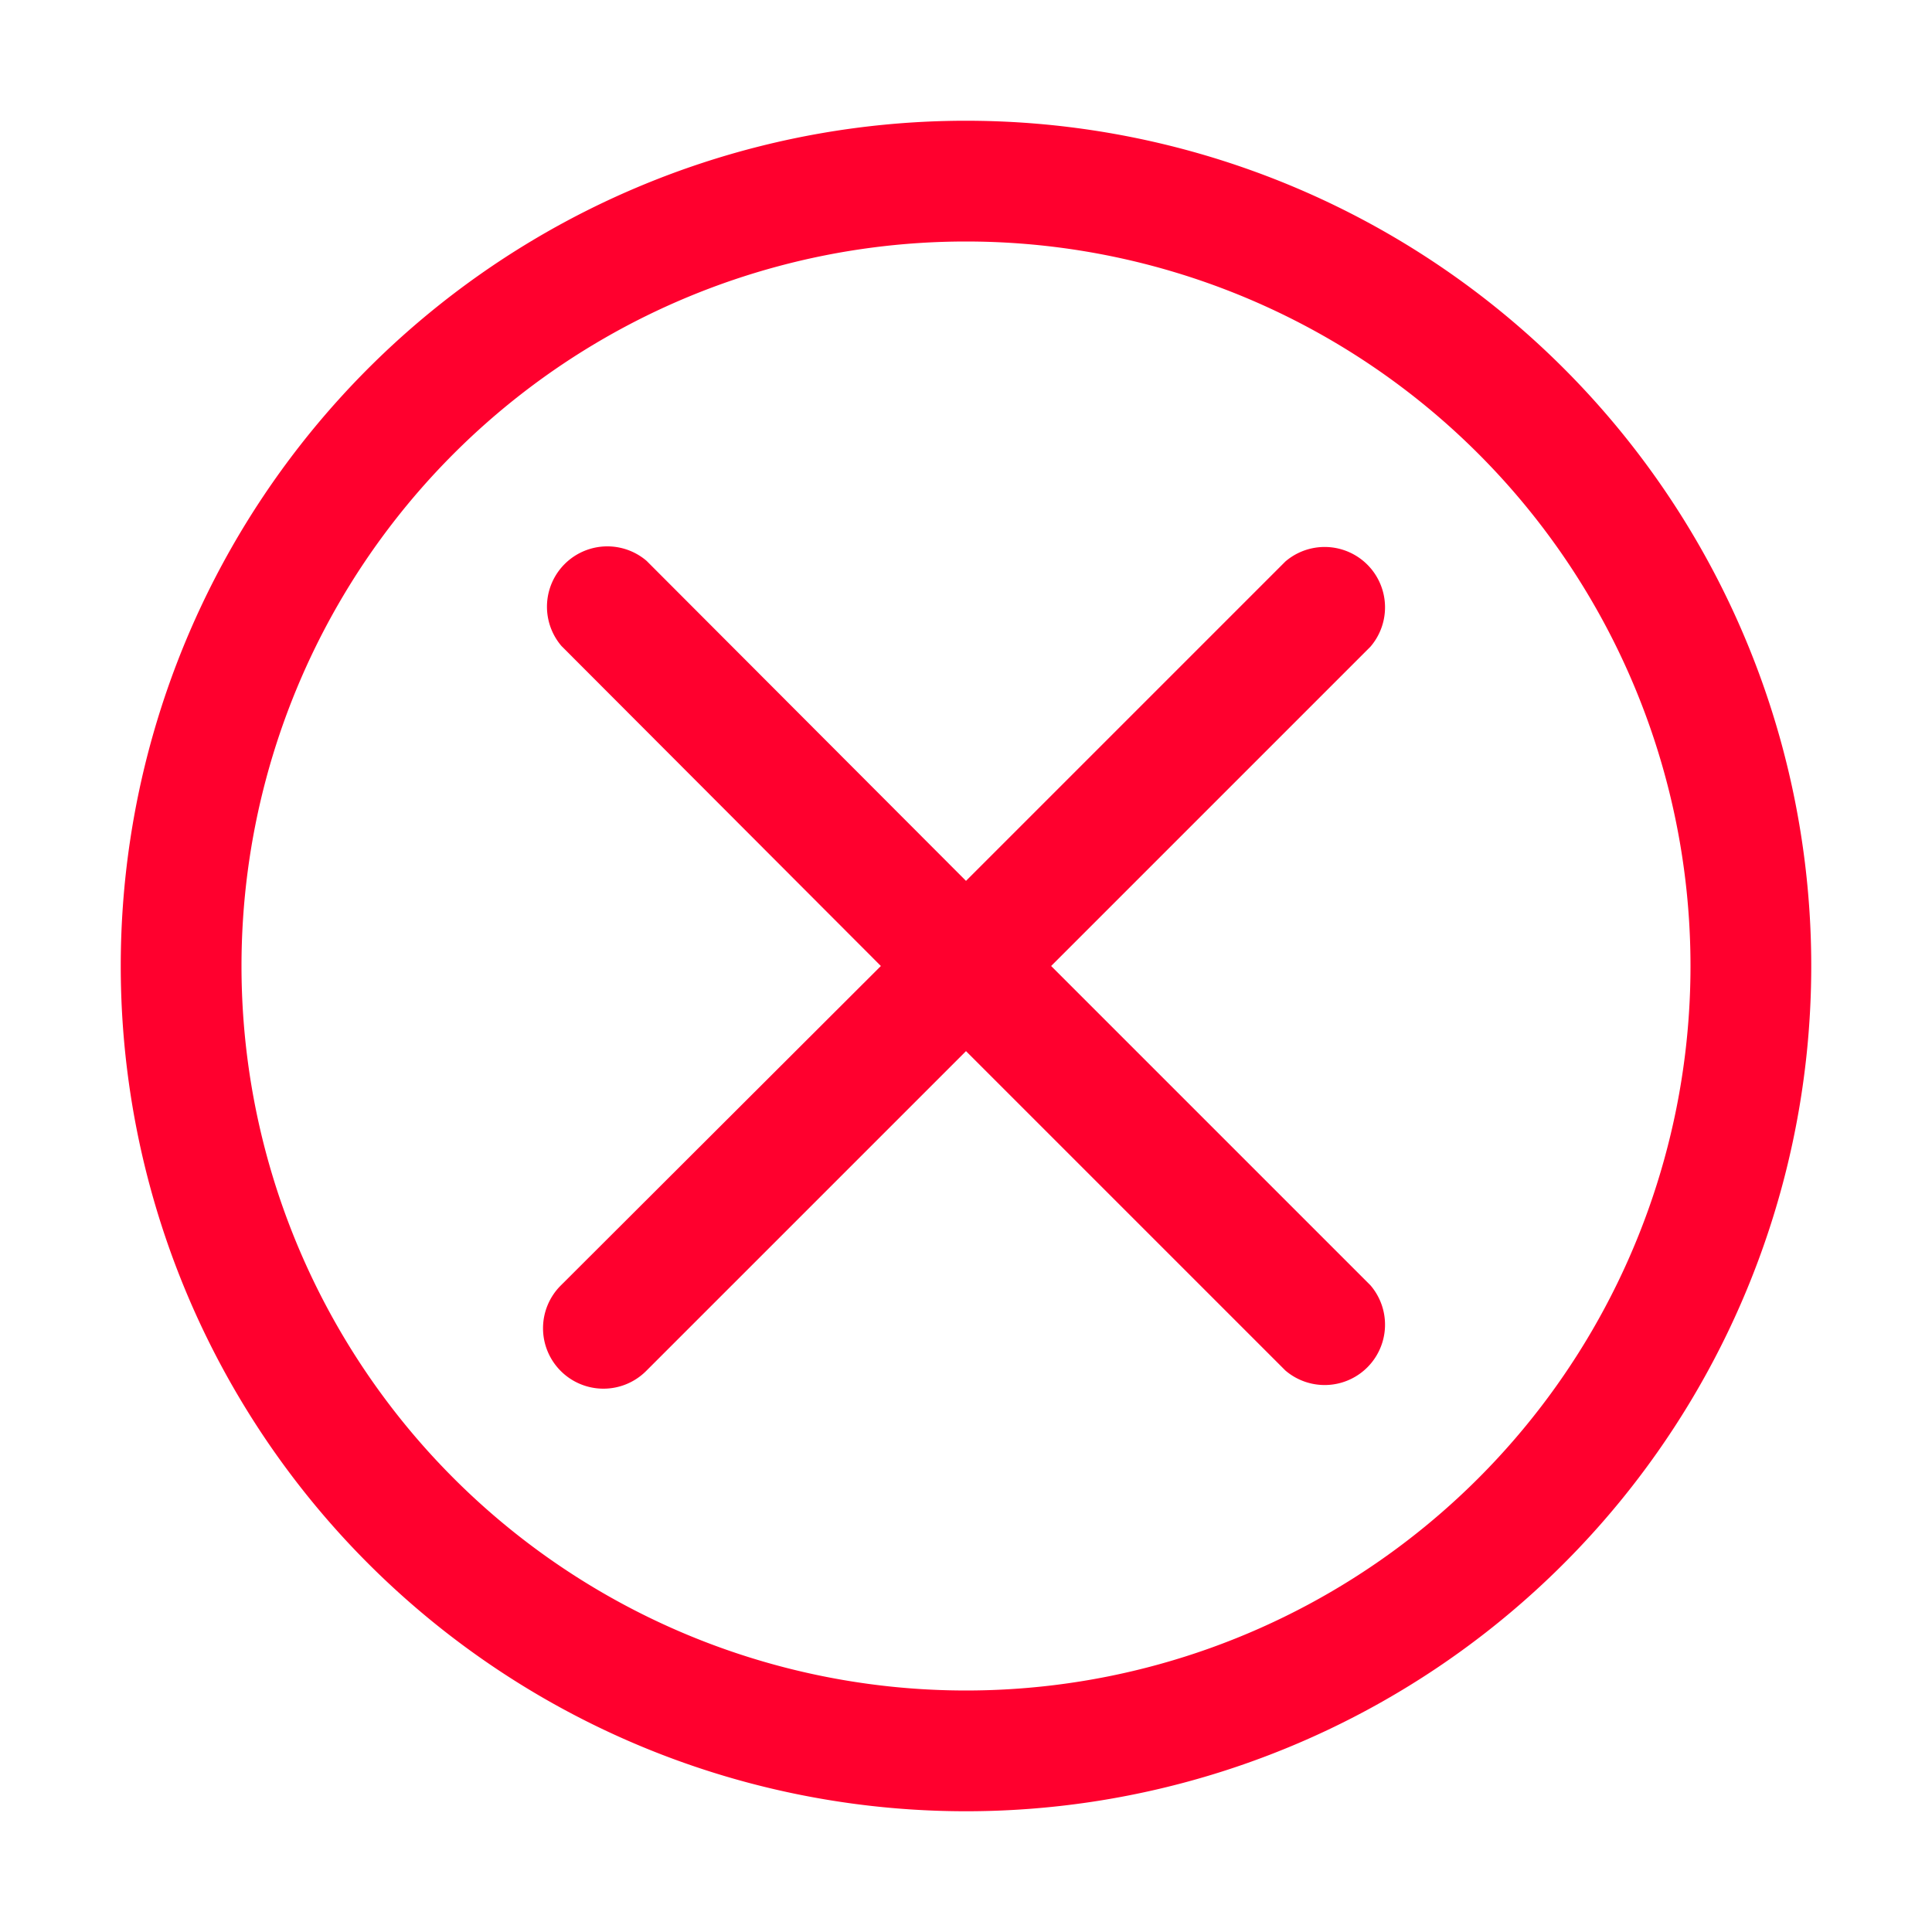 <svg xmlns="http://www.w3.org/2000/svg" data-name="Layer 1" viewBox="0 0 32 32" id="Close"><path d="M16,30A14,14,0,1,0,2,16,14,14,0,0,0,16,30ZM16,4A12,12,0,1,1,4,16,12,12,0,0,1,16,4Z" fill="#ff002e" class="color000000 svgShape"></path><path d="M9.29,22.71a1,1,0,0,0,1.41,0L16,17.41l5.29,5.29a1,1,0,0,0,1.41-1.41L17.41,16l5.29-5.29a1,1,0,0,0-1.41-1.41L16,14.59,10.71,9.29a1,1,0,0,0-1.41,1.41L14.59,16,9.29,21.29A1,1,0,0,0,9.29,22.71Z" fill="#ff002e" class="color000000 svgShape"></path></svg>